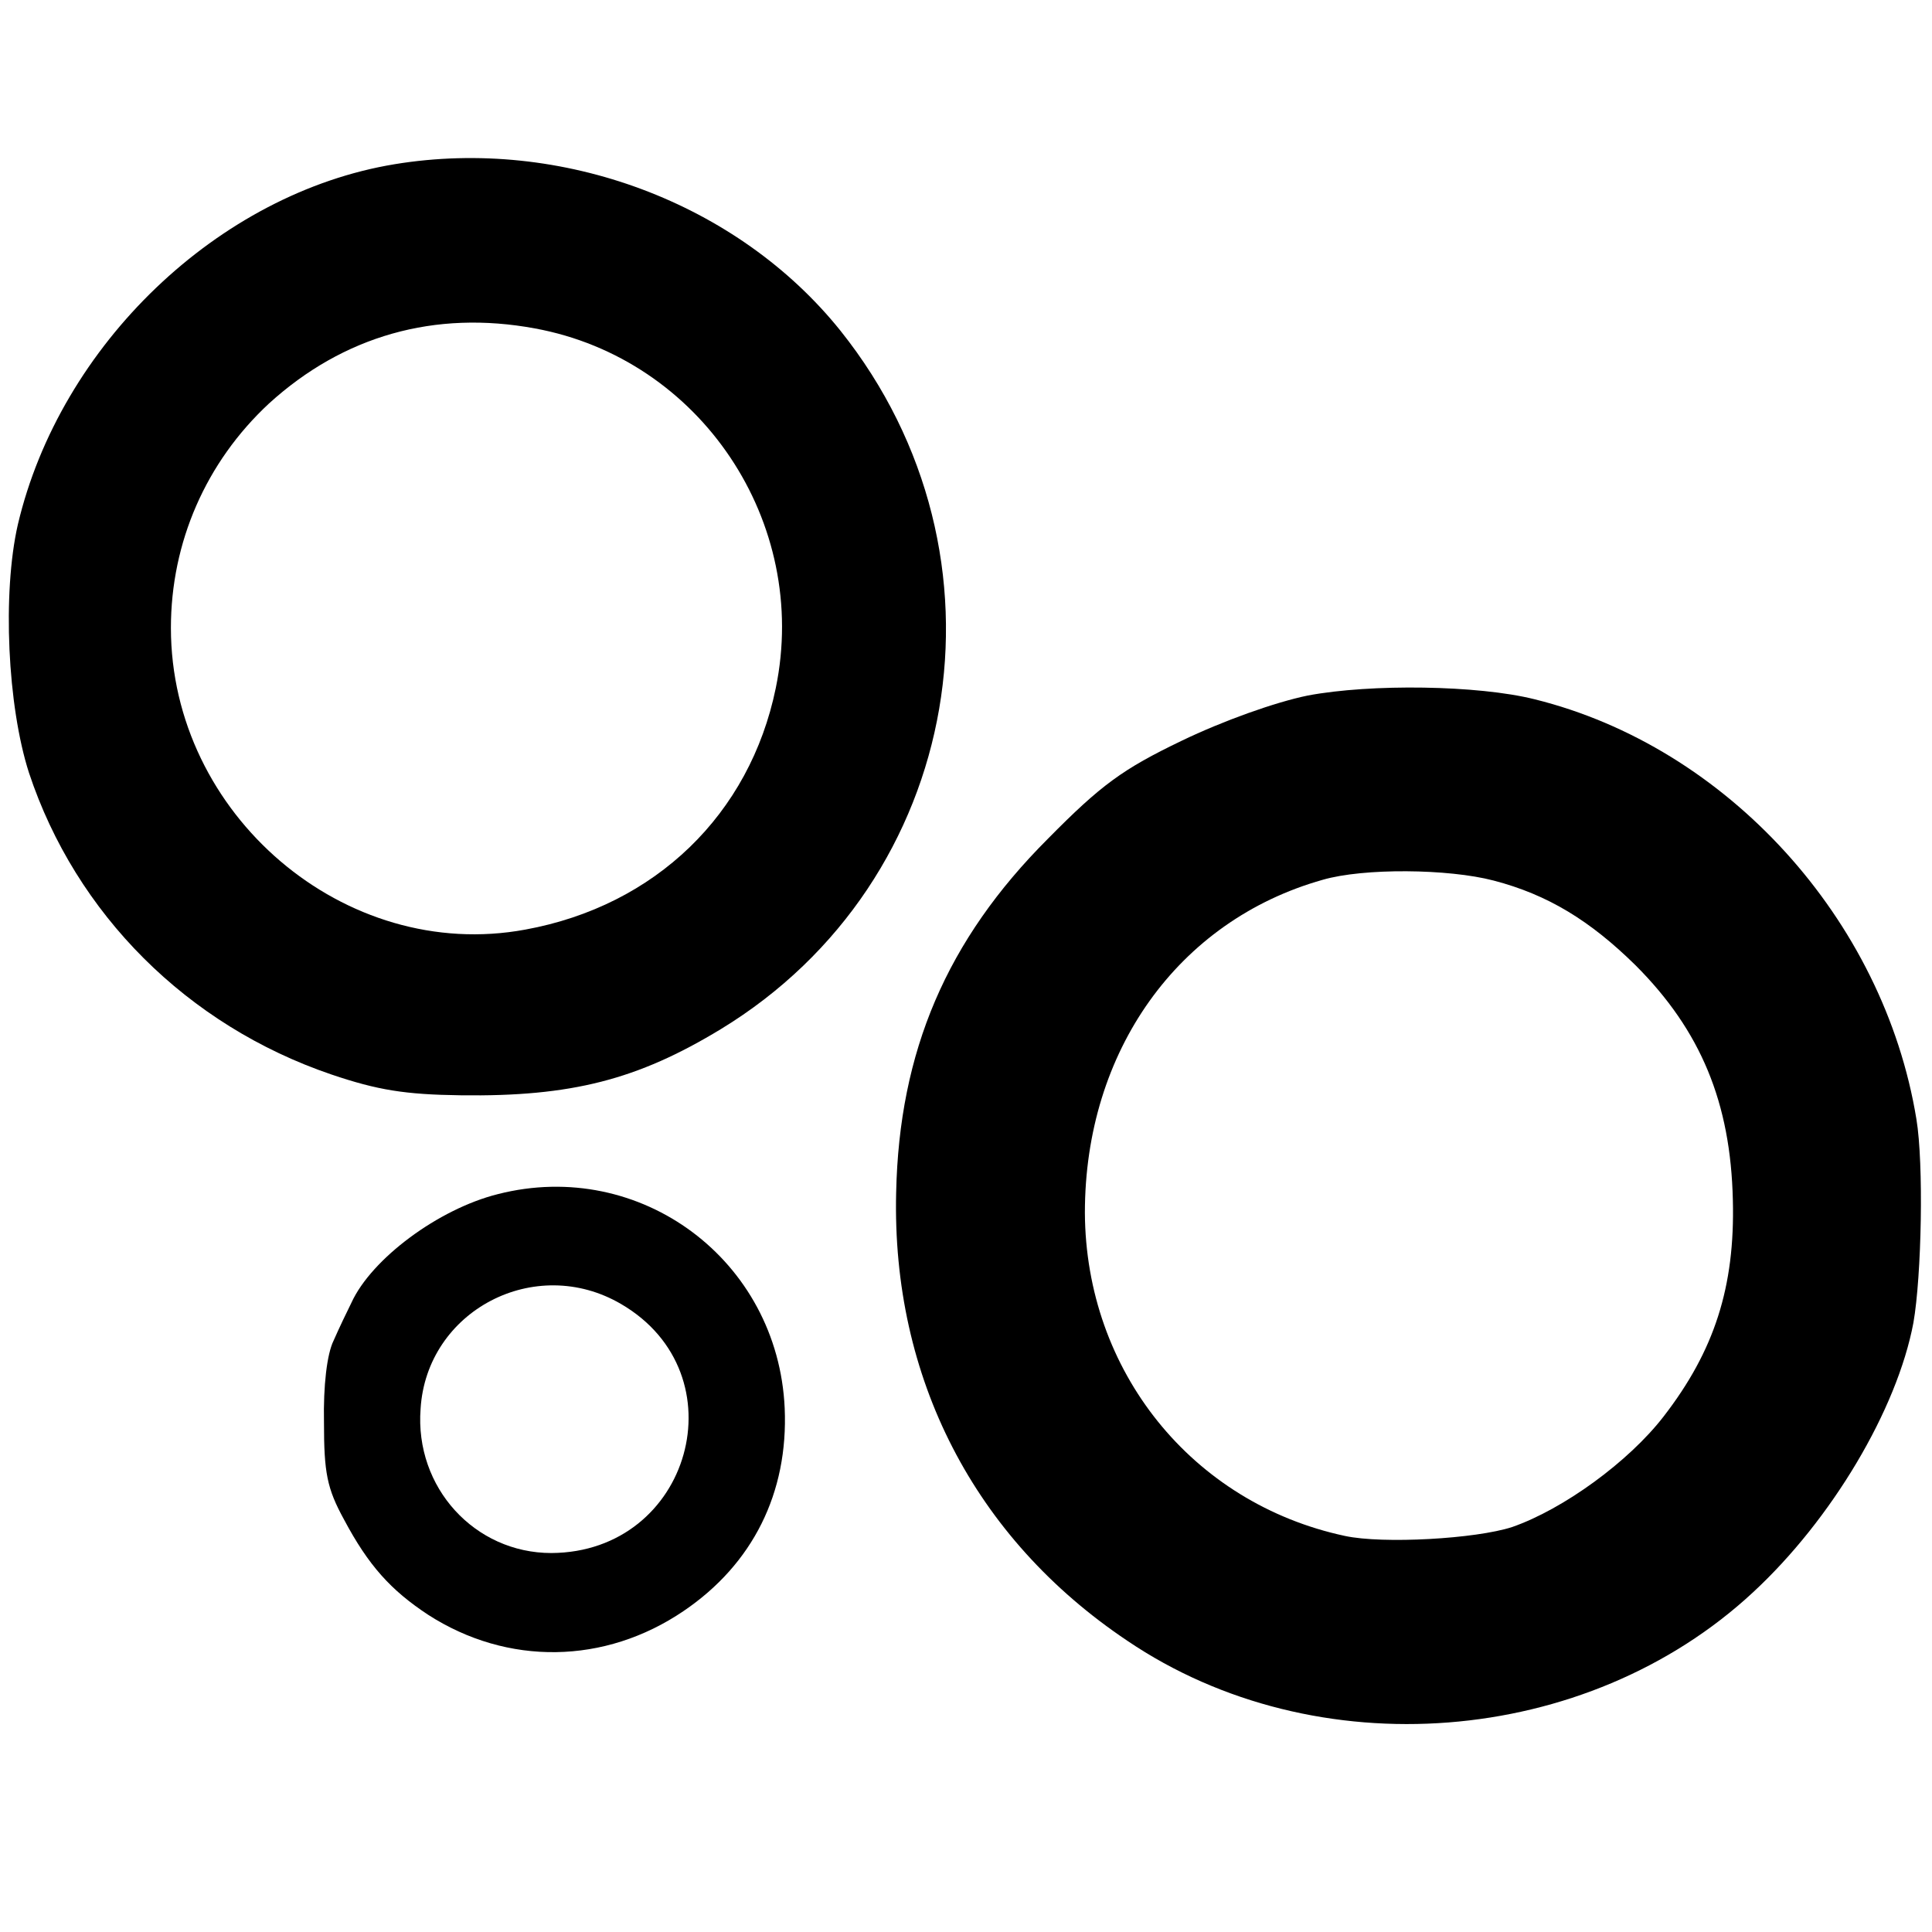 <?xml version="1.0" standalone="no"?>
<!DOCTYPE svg PUBLIC "-//W3C//DTD SVG 20010904//EN"
 "http://www.w3.org/TR/2001/REC-SVG-20010904/DTD/svg10.dtd">
<svg version="1.0" xmlns="http://www.w3.org/2000/svg"
 width="260pt" height="260pt" viewBox="0 0 260 260"
 preserveAspectRatio="xMidYMid meet">
<g transform="translate(0,260) scale(0.1,-0.1)"
fill="#000000" stroke="none">
<path d="M531 2379 c-237 -39 -450 -243 -507 -485 -21 -92 -14 -244 15 -334
63 -190 213 -340 407 -406 62 -21 99 -27 174 -28 149 -2 238 21 350 89 327
199 403 637 161 940 -138 172 -375 261 -600 224z m189 -221 c223 -41 370 -261
324 -484 -35 -170 -162 -293 -337 -325 -243 -45 -477 155 -477 406 0 115 47
223 132 302 100 91 223 126 358 101z"/>
<path d="M1760 1664 c-44 -9 -114 -34 -170 -61 -79 -38 -108 -59 -180 -132
-136 -136 -200 -286 -204 -476 -6 -249 105 -465 311 -603 254 -172 618 -143
842 65 106 98 194 246 216 363 11 63 14 214 4 274 -44 269 -255 501 -514 565
-76 19 -220 21 -305 5z m250 -249 c73 -19 130 -54 191 -114 88 -88 128 -185
131 -316 3 -117 -25 -203 -93 -291 -47 -61 -135 -125 -204 -149 -49 -16 -174
-23 -225 -12 -206 44 -349 222 -350 435 0 217 125 393 320 448 55 16 169 15
230 -1z"/>
<path d="M670 993 c-80 -20 -170 -87 -197 -146 -6 -12 -17 -35 -24 -51 -9 -18
-14 -61 -13 -110 0 -68 4 -89 27 -131 33 -62 63 -95 113 -128 107 -69 238 -67
344 5 93 63 141 159 136 273 -9 199 -194 337 -386 288z m166 -148 c161 -94 94
-334 -94 -335 -103 0 -184 88 -176 194 8 132 154 209 270 141z"/>
</g>
</svg>
